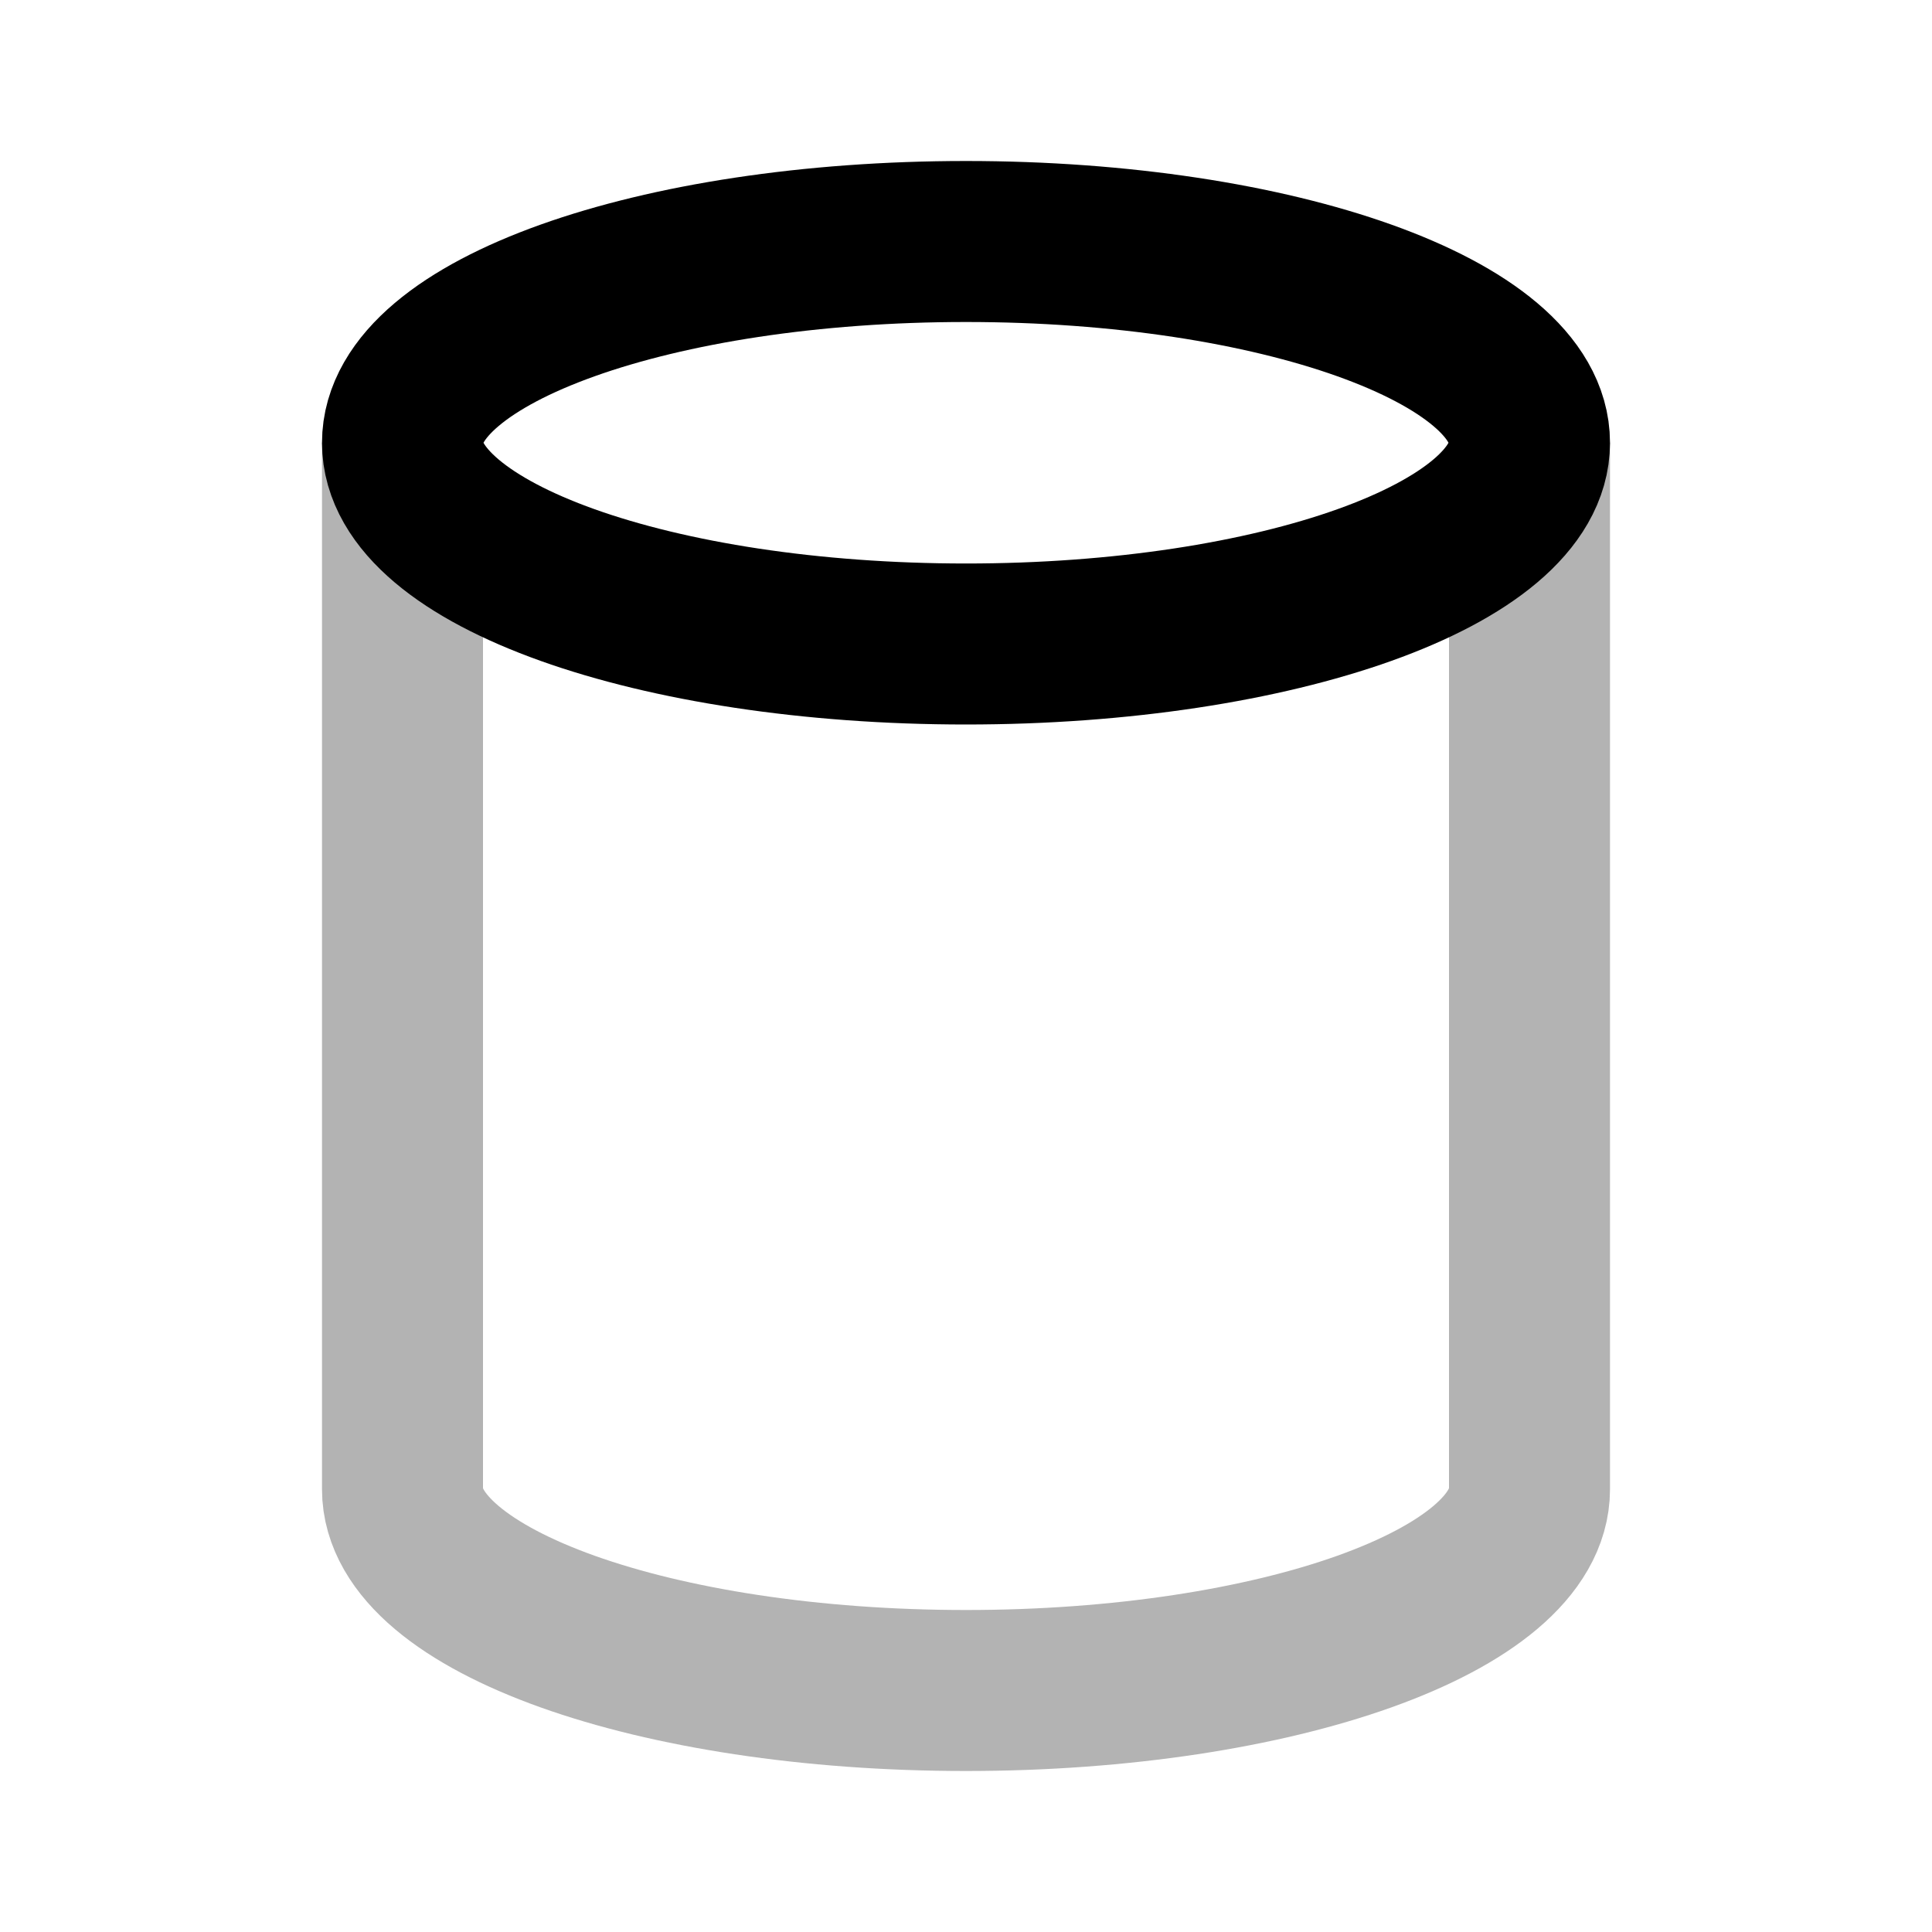<svg xmlns="http://www.w3.org/2000/svg" width="24" height="24" fill="none">
    <path stroke="currentColor" stroke-width="2" d="M19 5.5v13c0 1.38-3.134 2.5-7 2.5s-7-1.12-7-2.5v-13" opacity=".3"/>
    <path stroke="currentColor" stroke-linecap="round" stroke-width="2" d="M19 5.5C19 6.88 15.866 8 12 8S5 6.88 5 5.5 8.134 3 12 3s7 1.12 7 2.5Z"/>
</svg>